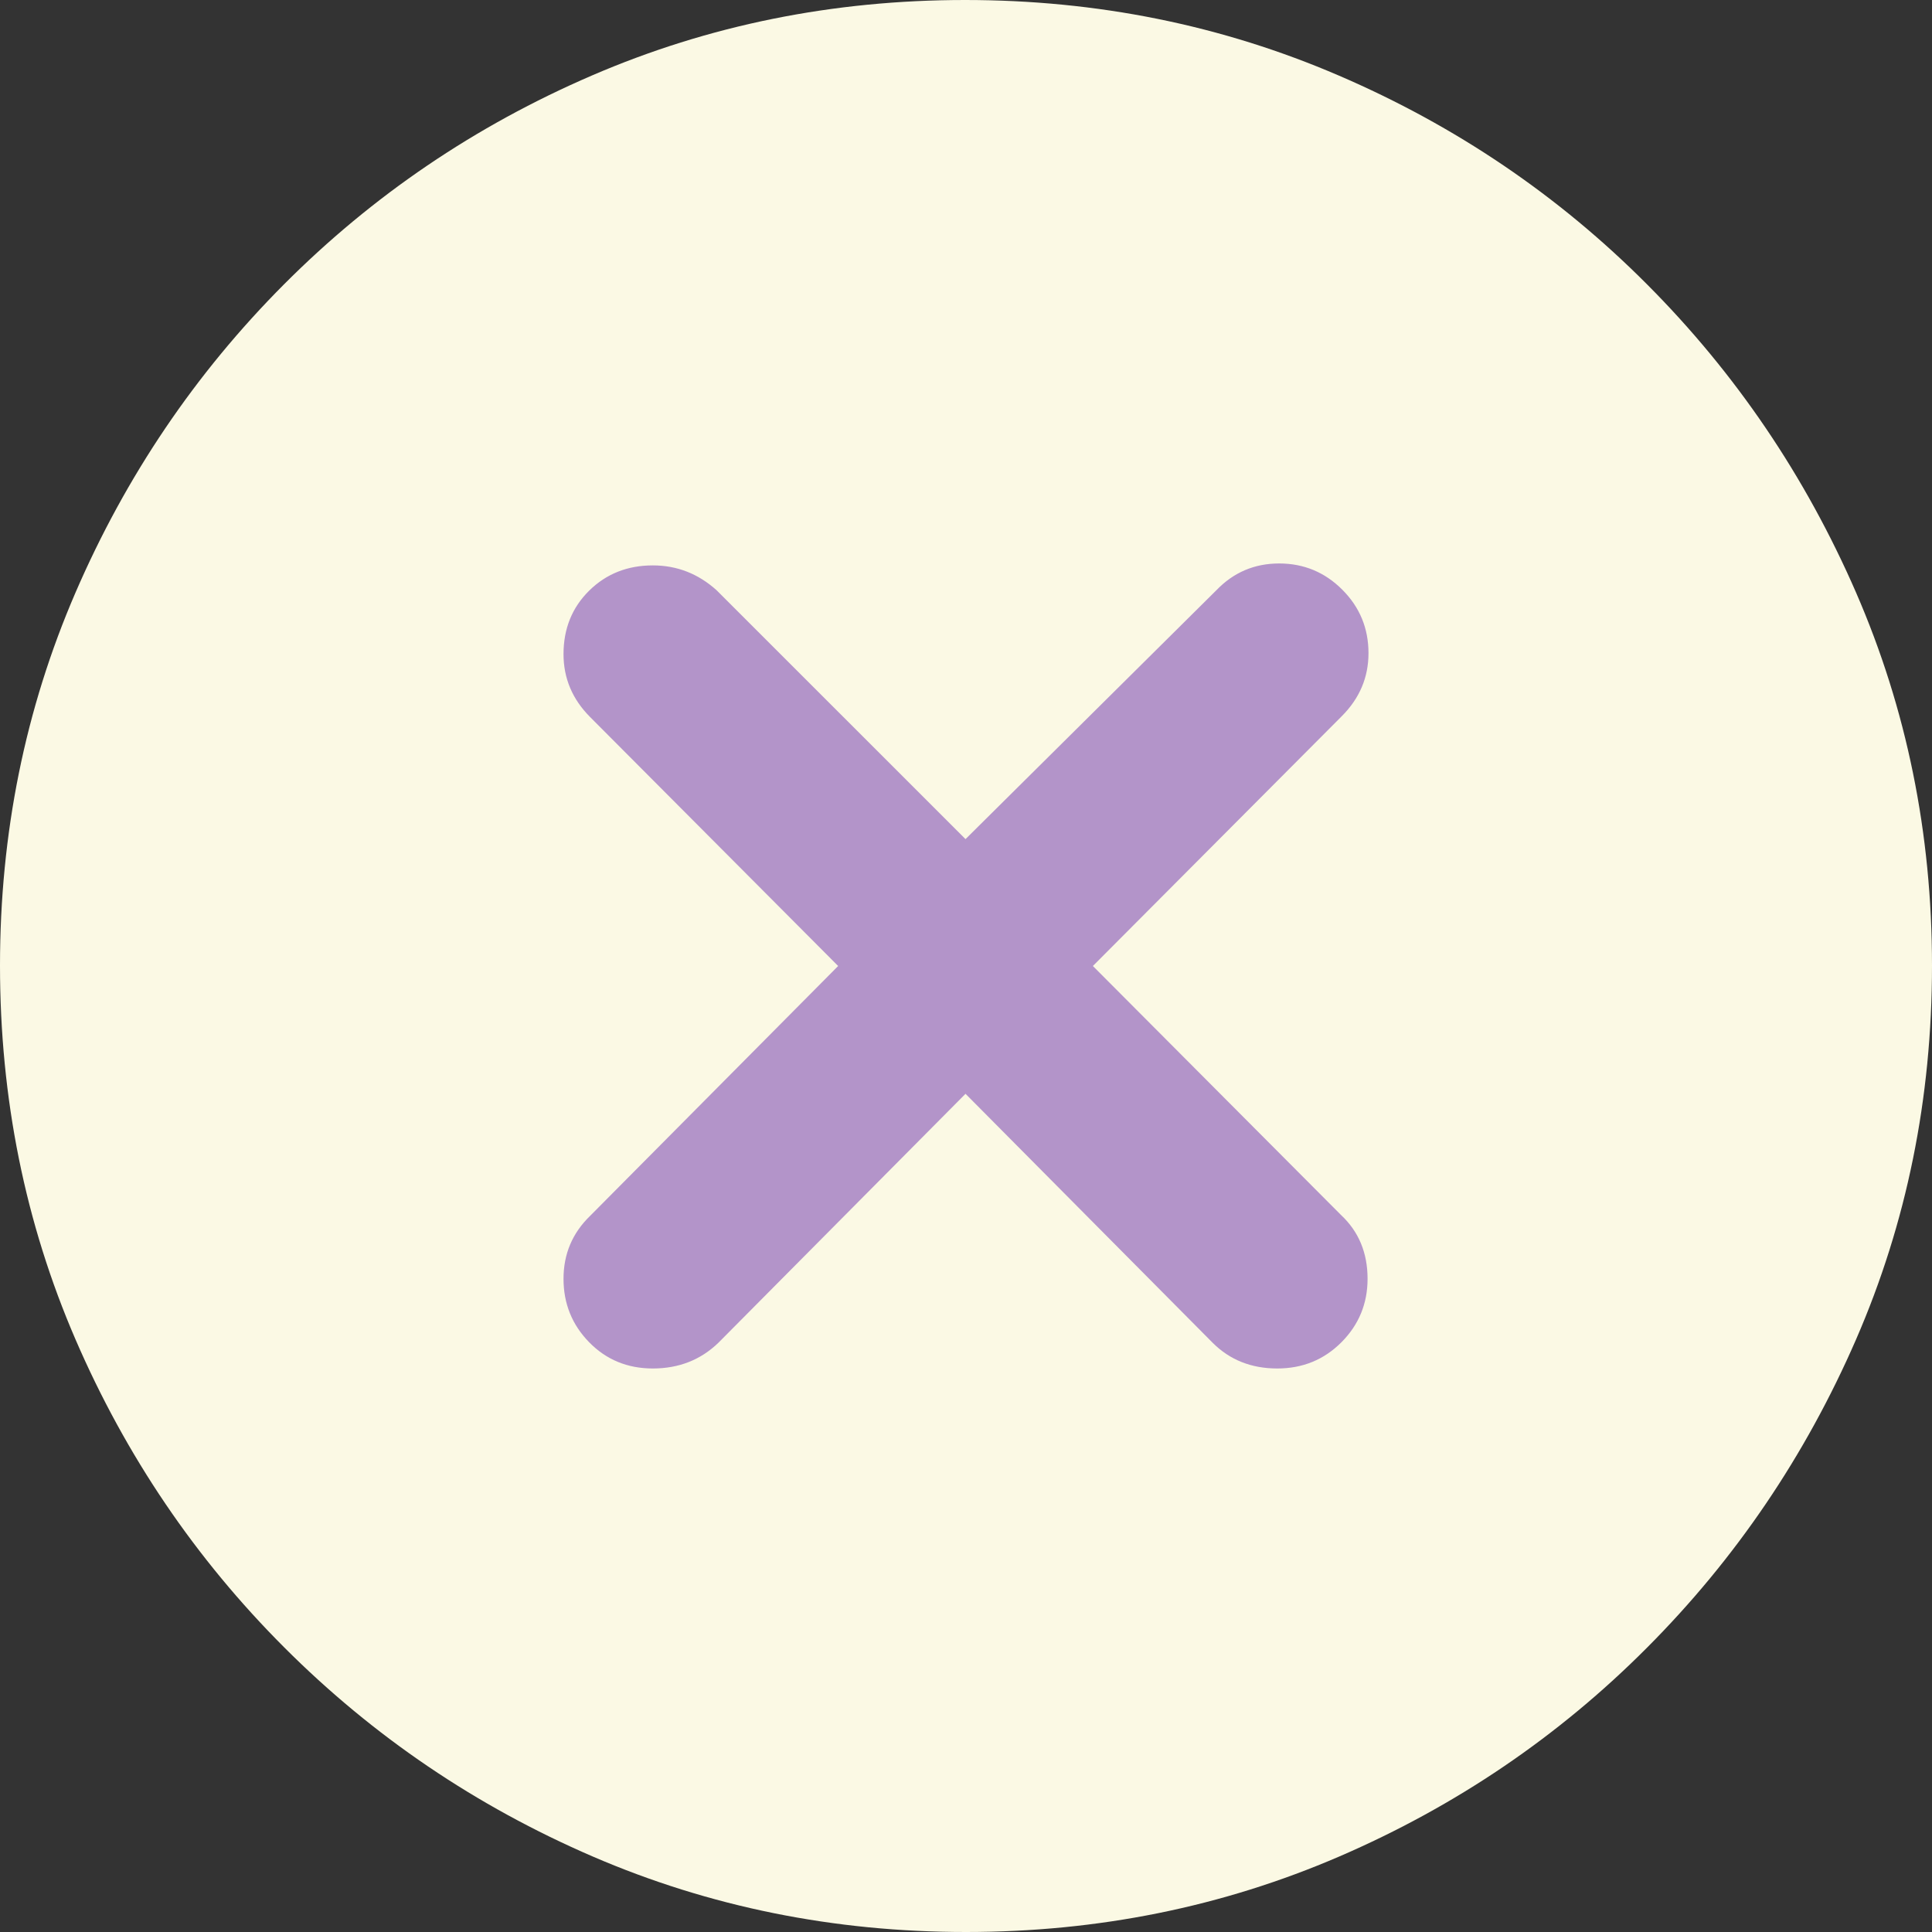 <svg width="40" height="40" viewBox="0 0 40 40" fill="none" xmlns="http://www.w3.org/2000/svg">
    <rect x="0" y="0" width="40" height="40" fill="#333333" stroke="none"/>
    <path d="M20 40C22.736 40 25.312 39.479 27.728 38.437C30.144 37.394 32.269 35.952 34.103 34.11C35.938 32.269 37.379 30.142 38.428 27.731C39.476 25.32 40 22.74 40 19.99C40 17.253 39.476 14.68 38.428 12.269C37.379 9.858 35.938 7.731 34.103 5.89C32.269 4.048 30.141 2.606 27.718 1.564C25.296 0.521 22.716 0 19.981 0C17.245 0 14.669 0.521 12.253 1.564C9.837 2.606 7.712 4.048 5.877 5.89C4.043 7.731 2.605 9.858 1.563 12.269C0.521 14.68 0 17.253 0 19.99C0 22.74 0.521 25.32 1.563 27.731C2.605 30.142 4.046 32.269 5.887 34.11C7.728 35.952 9.856 37.394 12.272 38.437C14.688 39.479 17.264 40 20 40Z" fill="#FBF9E4"/>
    <path d="M13.516 28.333C12.992 28.333 12.552 28.152 12.198 27.79C11.844 27.428 11.667 26.99 11.667 26.477C11.667 25.963 11.85 25.529 12.218 25.173L17.353 20L12.218 14.846C11.85 14.477 11.667 14.043 11.667 13.543C11.667 13.016 11.844 12.578 12.198 12.229C12.552 11.88 12.992 11.706 13.516 11.706C14.015 11.706 14.454 11.877 14.835 12.219L19.99 17.373L25.185 12.219C25.539 11.851 25.972 11.666 26.484 11.666C26.995 11.666 27.431 11.848 27.792 12.21C28.153 12.572 28.333 13.009 28.333 13.523C28.333 14.023 28.15 14.457 27.782 14.826L22.627 20L27.763 25.154C28.13 25.496 28.314 25.937 28.314 26.477C28.314 26.99 28.133 27.428 27.773 27.79C27.412 28.152 26.969 28.333 26.444 28.333C25.907 28.333 25.46 28.155 25.106 27.8L19.99 22.646L14.874 27.8C14.507 28.155 14.054 28.333 13.516 28.333Z" fill="#B394C9"/>
</svg>